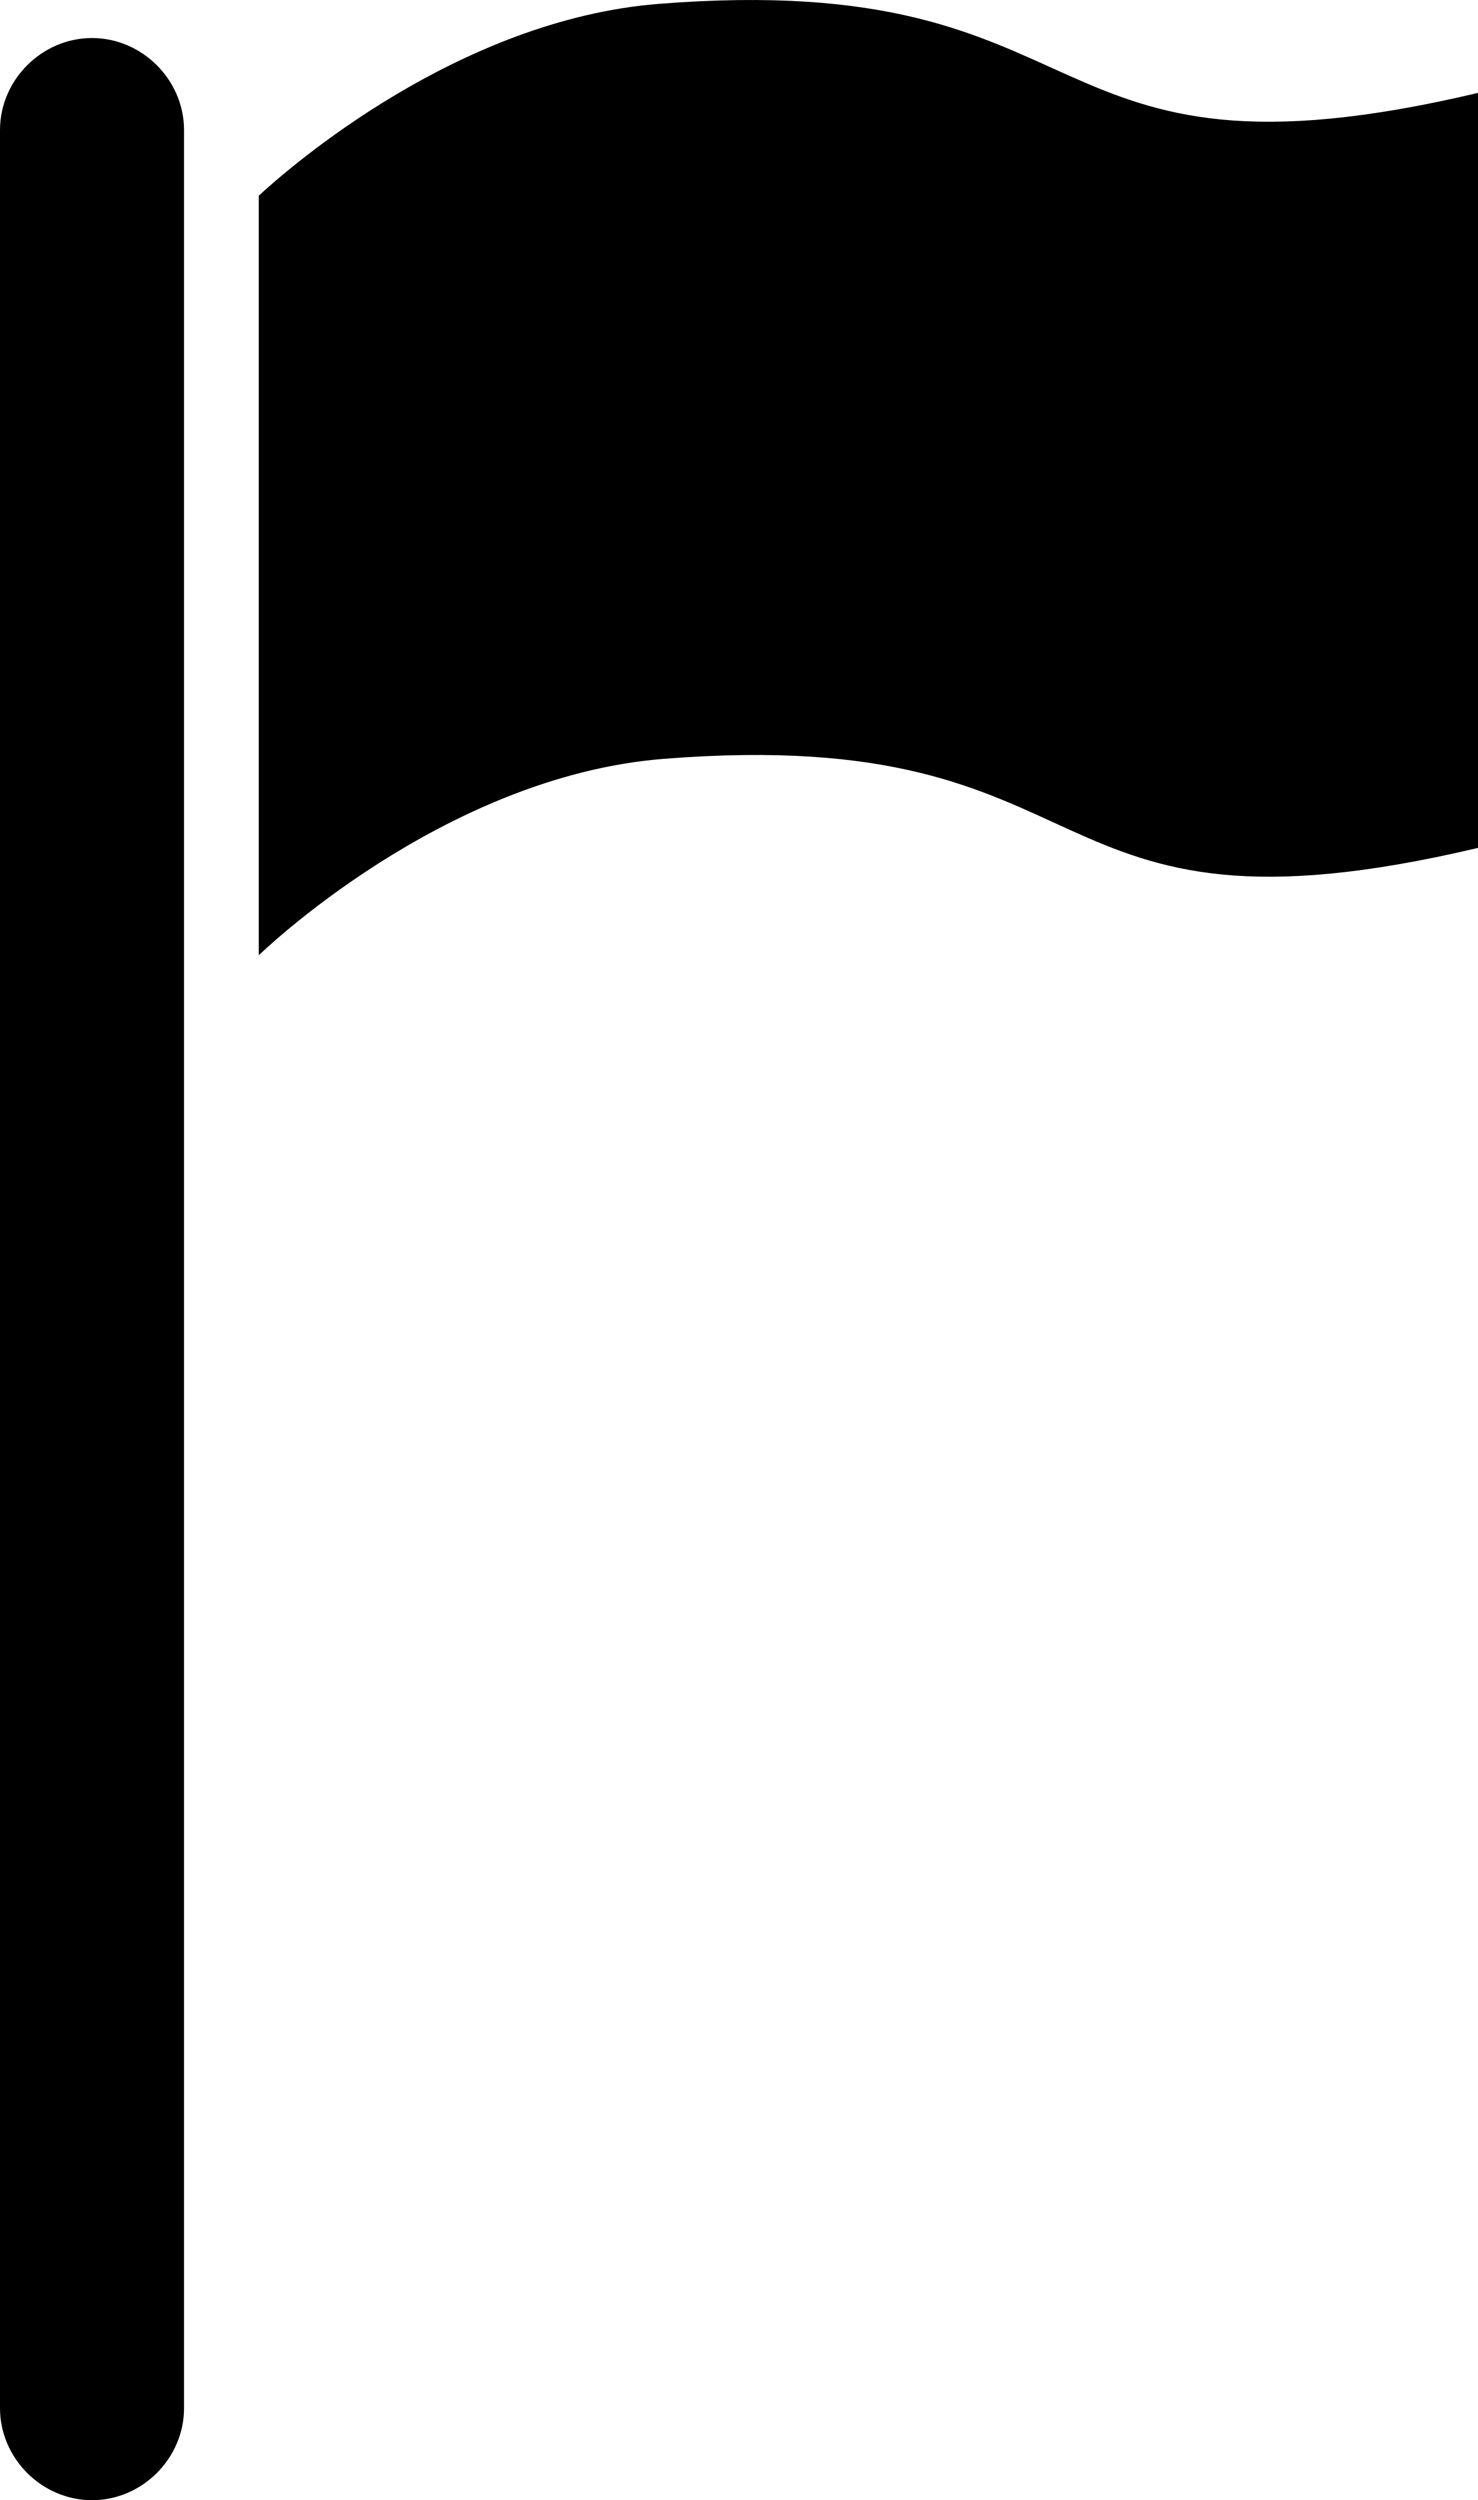 <?xml version="1.0" encoding="utf-8"?>
<!-- Generator: Adobe Illustrator 14.0.0, SVG Export Plug-In . SVG Version: 6.00 Build 43363)  -->
<!DOCTYPE svg PUBLIC "-//W3C//DTD SVG 1.0//EN" "http://www.w3.org/TR/2001/REC-SVG-20010904/DTD/svg10.dtd">
<svg version="1.0" id="Layer_1" xmlns="http://www.w3.org/2000/svg" xmlns:xlink="http://www.w3.org/1999/xlink" x="0px" y="0px"
	 width="59.139px" height="100px" viewBox="0 0 59.139 100" enable-background="new 0 0 59.139 100" xml:space="preserve">
<path d="M0,5.202C0,15.224,0,25.247,0,35.27C0,51.513,0,67.757,0,84c0,4.106,0,8.212,0,12.317C0,98.326,1.675,100,3.682,100
	s3.682-1.674,3.682-3.682c0-10.022,0-20.045,0-30.067c0-16.244,0-32.488,0-48.731c0-4.105,0-8.211,0-12.317
	c0-2.007-1.675-3.682-3.682-3.682S0,3.195,0,5.202L0,5.202z"/>
<path d="M59.139,3.716c-18.31,4.326-14.473-5.012-32.784-3.561c-8.022,0.636-14.783,6.548-16.001,7.672v30.382
	c0,0,7.329-7.154,16.197-7.857c18.312-1.451,14.278,7.887,32.588,3.561V3.716z"/>
</svg>
